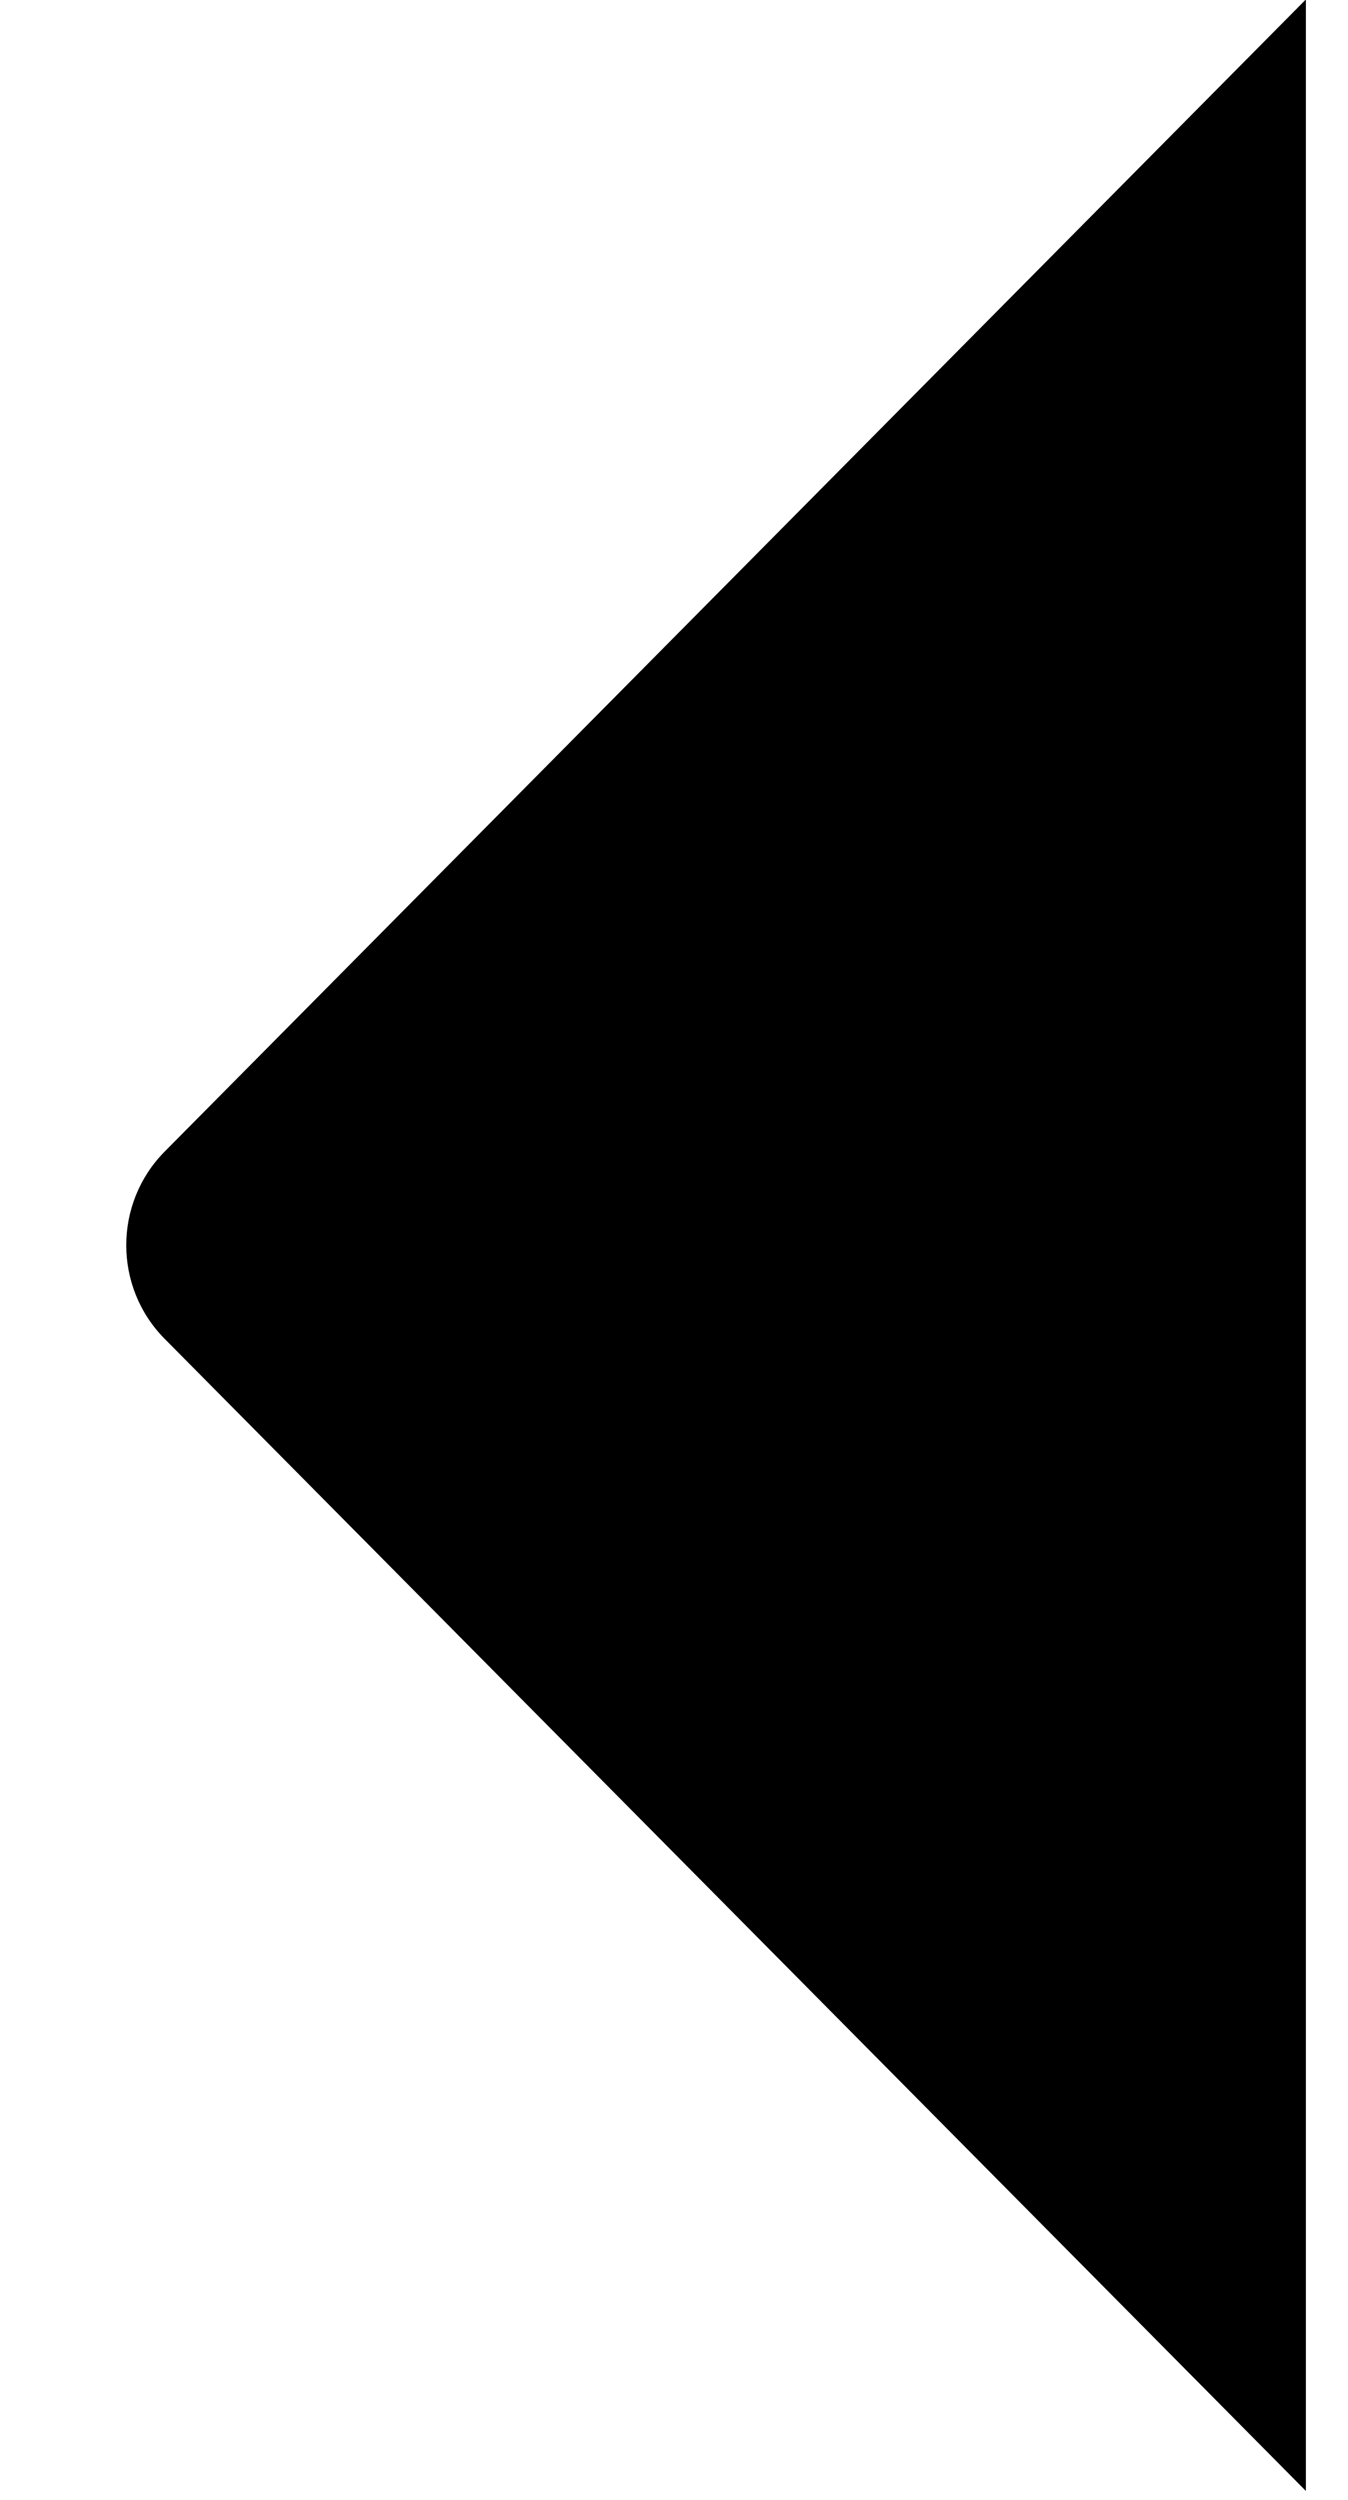 <?xml version="1.0" encoding="UTF-8" standalone="no"?>
<svg width="41px" height="76px" viewBox="0 0 41 76" version="1.1" xmlns="http://www.w3.org/2000/svg" xmlns:xlink="http://www.w3.org/1999/xlink">
    <!-- Generator: Sketch 3.8.3 (29802) - http://www.bohemiancoding.com/sketch -->
    <title>arrowbox</title>
    <desc>Created with Sketch.</desc>
    <defs>
        <path d="M635.91,78.792 L670.933,44.082 C672.505,42.524 675.055,42.523 676.627,44.082 L711.65,78.792" id="path-1"></path>
        <filter x="-50%" y="-50%" width="200%" height="200%" filterUnits="objectBoundingBox" id="filter-2">
            <feOffset dx="0" dy="-2" in="SourceAlpha" result="shadowOffsetOuter1"></feOffset>
            <feGaussianBlur stdDeviation="2" in="shadowOffsetOuter1" result="shadowBlurOuter1"></feGaussianBlur>
            <feComposite in="shadowBlurOuter1" in2="SourceAlpha" operator="out" result="shadowBlurOuter1"></feComposite>
            <feColorMatrix values="0 0 0 0 0   0 0 0 0 0   0 0 0 0 0  0 0 0 0.1 0" type="matrix" in="shadowBlurOuter1"></feColorMatrix>
        </filter>
        <mask id="mask-3" maskContentUnits="userSpaceOnUse" maskUnits="objectBoundingBox" x="0" y="0" width="75.741" height="35.879" fill="white">
            <use xlink:href="#path-1"></use>
        </mask>
    </defs>
    <g id="Page-1" stroke="none" stroke-width="1" fill="none" fill-rule="evenodd">
        <g id="First-Use-Tour---Navigation" transform="translate(-650, -23)">
            <g id="arrowbox" transform="translate(673.78, 60.853) scale(-1, 1) rotate(90) translate(-673.78, -60.853) ">
                <use fill="black" fill-opacity="1" filter="url(#filter-2)" xlink:href="#path-1"></use>
                <use stroke="#979797" mask="url(#mask-3)" stroke-width="2" fill="#FAF9F7" fill-rule="evenodd" xlink:href="#path-1"></use>
            </g>
        </g>
    </g>
</svg>